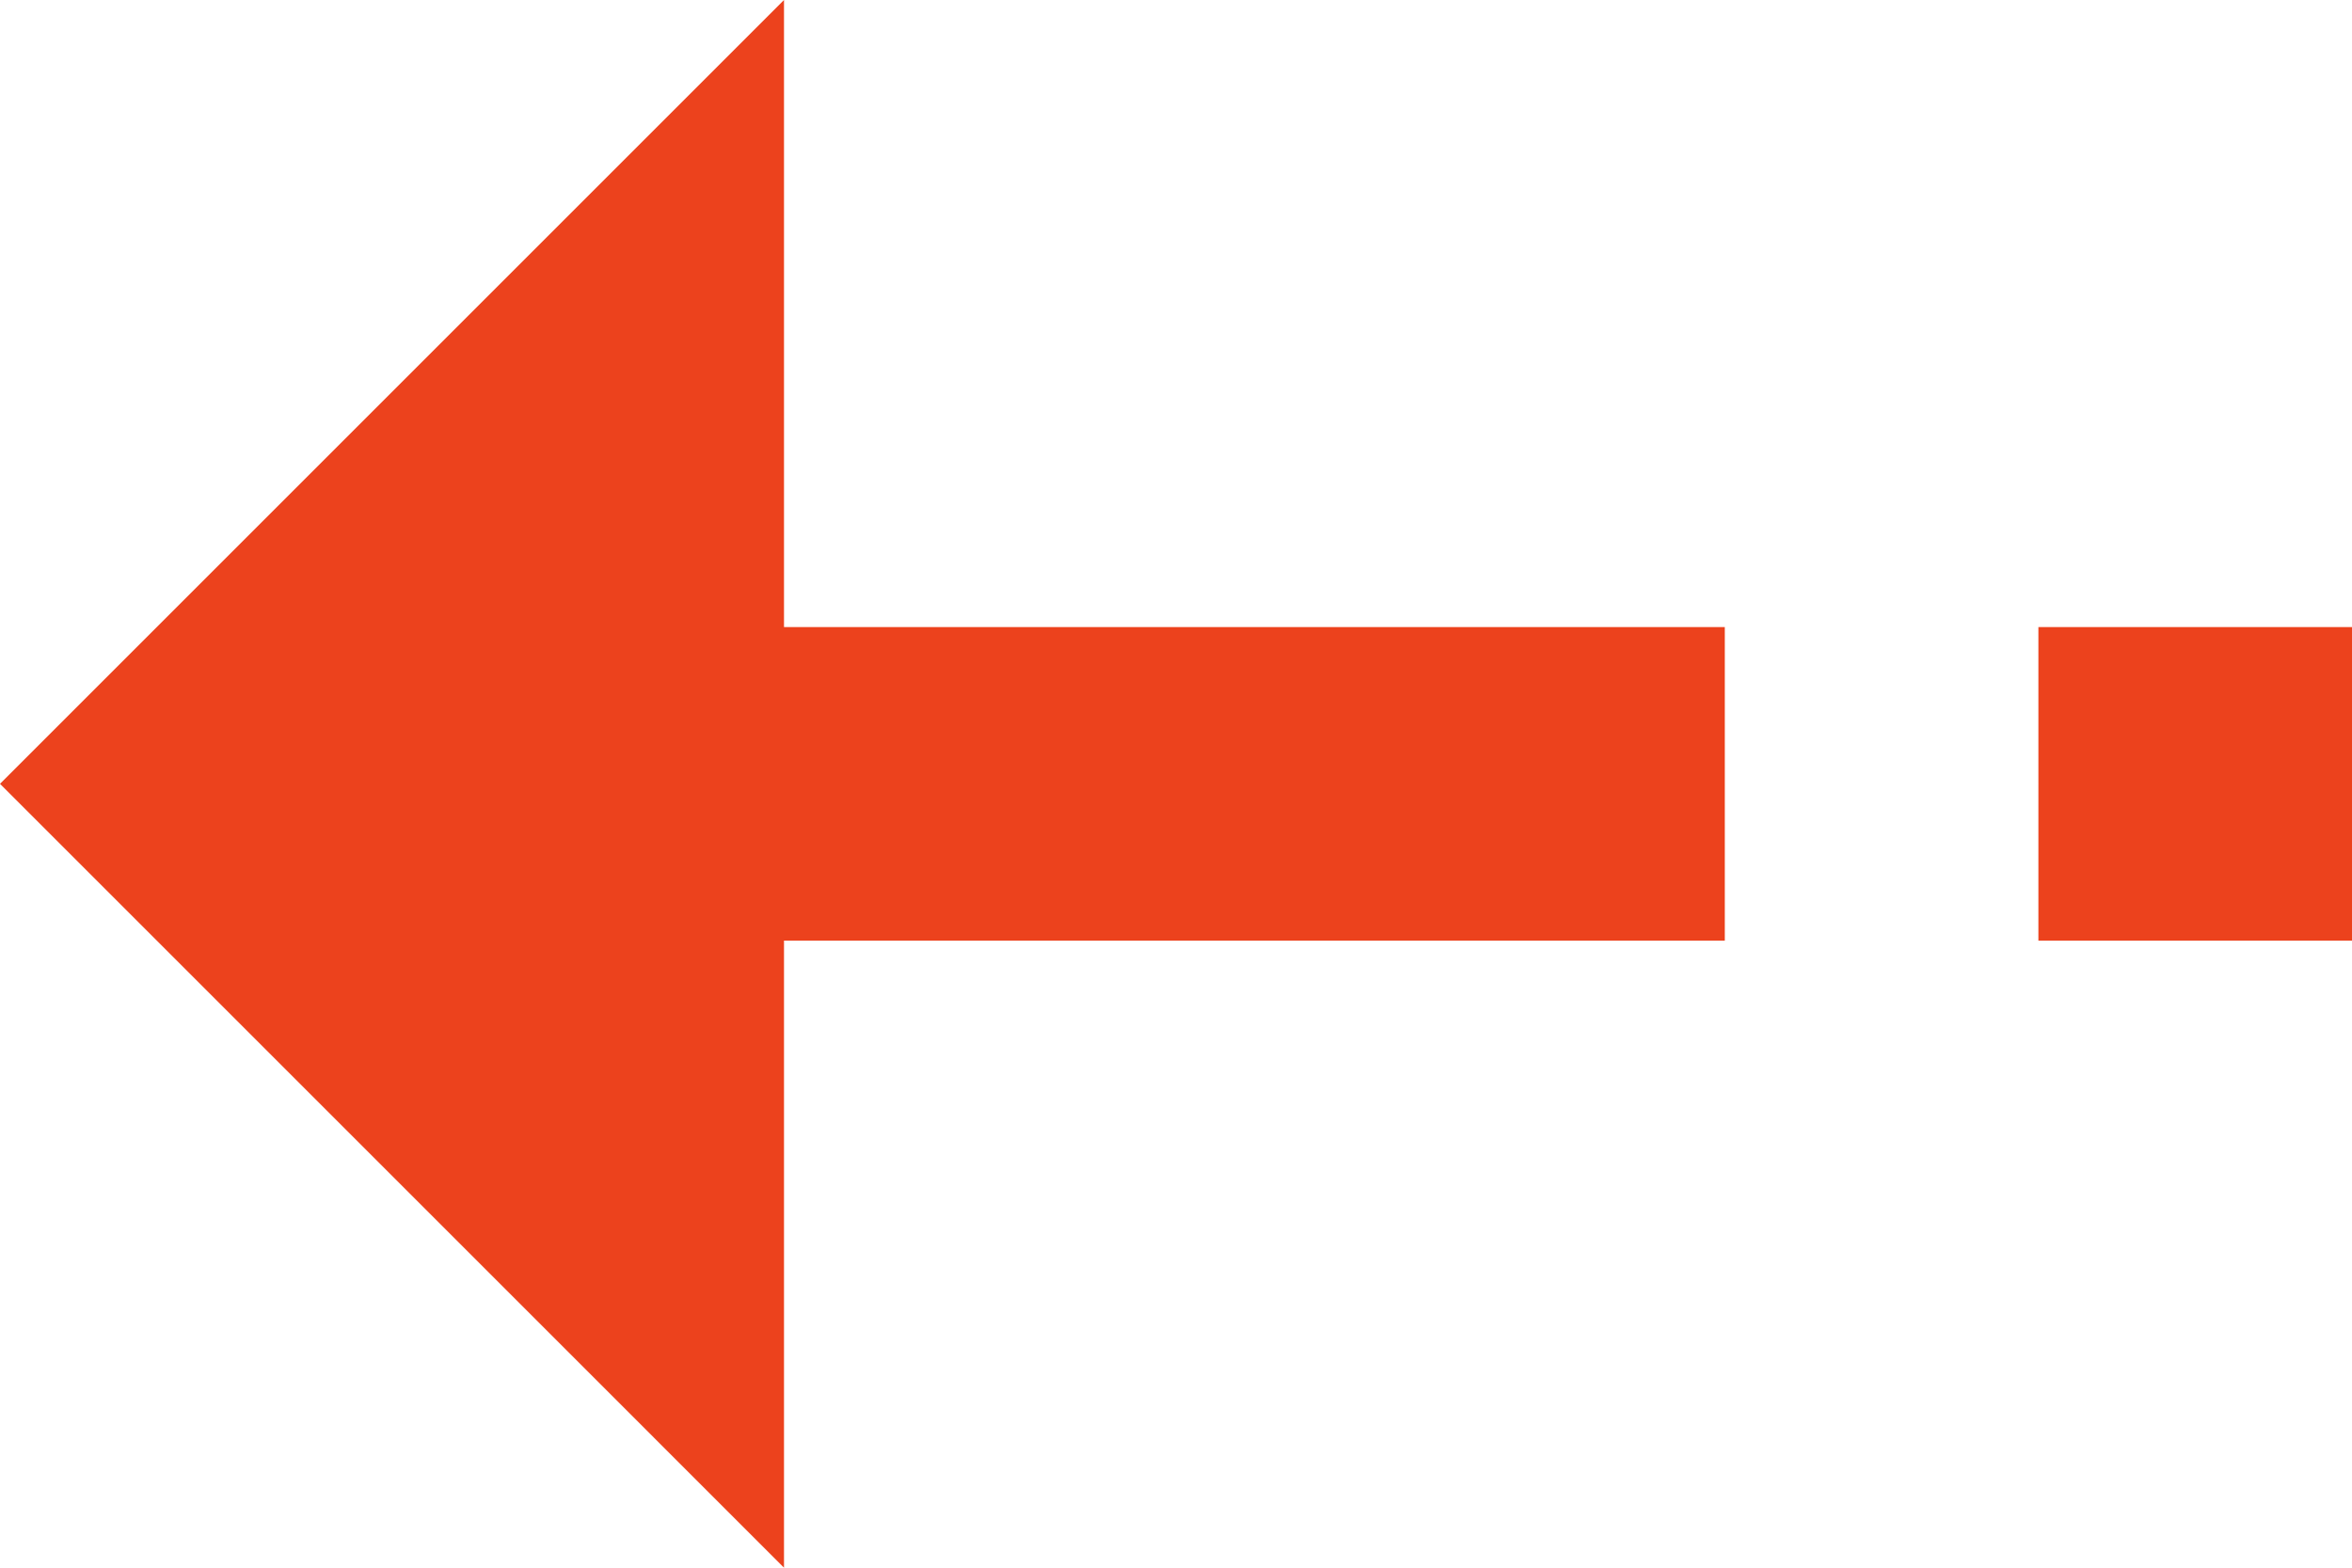 <svg xmlns="http://www.w3.org/2000/svg" width="33.045" height="22.03" viewBox="0 0 33.045 22.03"><path d="M11.015,22.03,0,11.015,11.015,0V8.812H24.233v4.406H11.015Zm17.624-8.812V8.812h4.406v4.406Z" fill="#ec421d"/></svg>